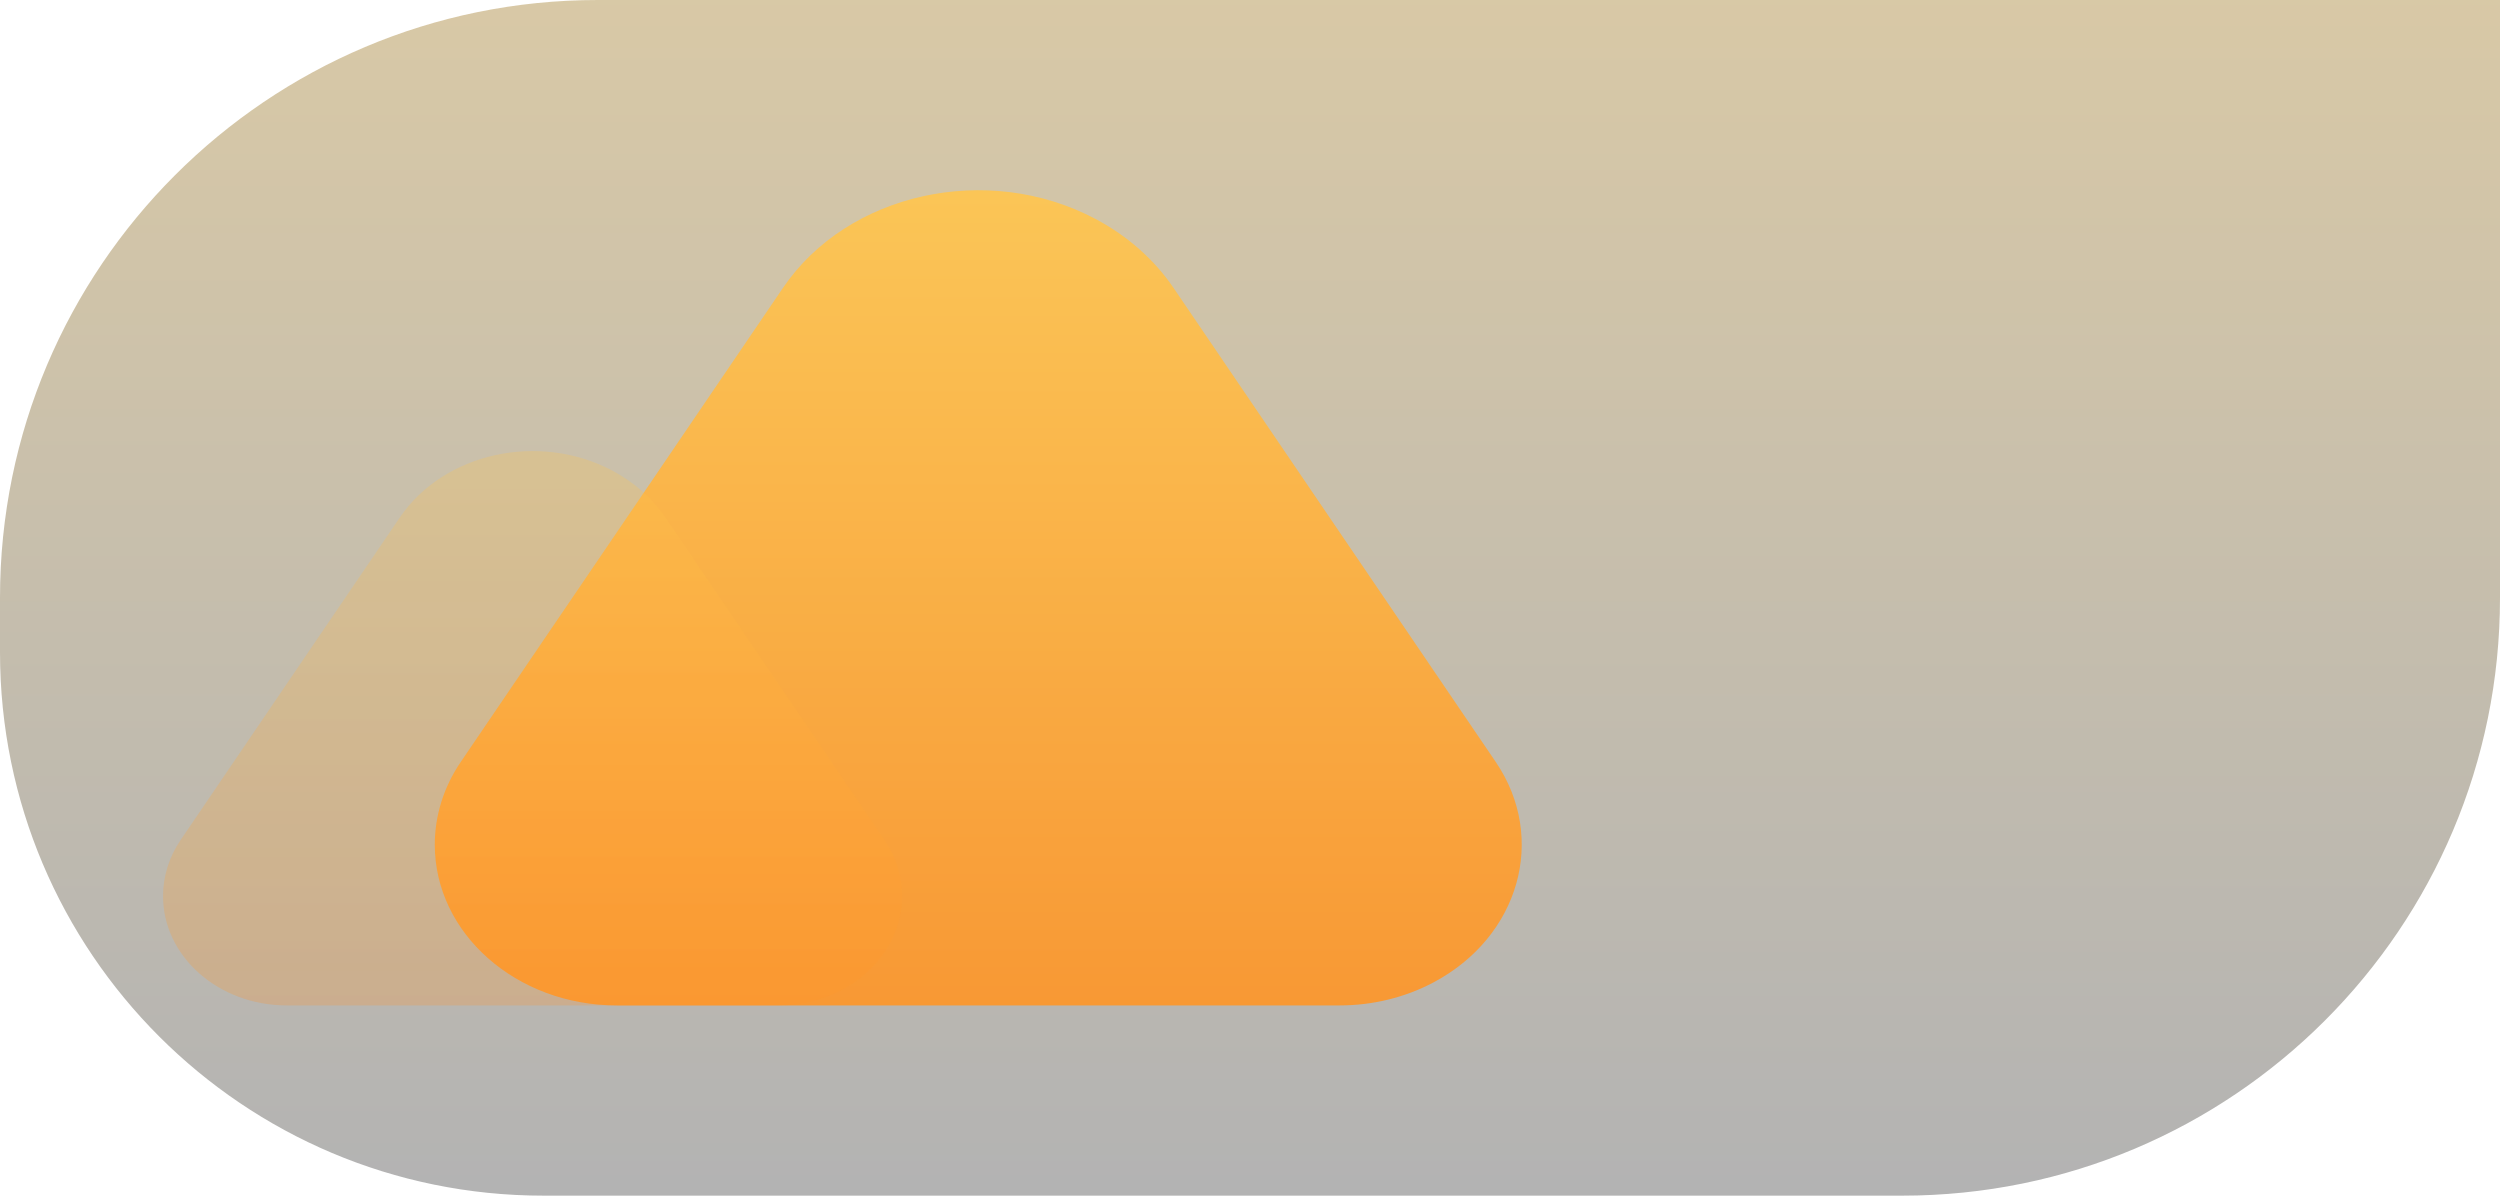 <?xml version="1.0" encoding="UTF-8"?>
<svg width="460px" height="220px" viewBox="0 0 460 220" version="1.1" xmlns="http://www.w3.org/2000/svg" xmlns:xlink="http://www.w3.org/1999/xlink">
    <title>F3F8F8F1-81A9-44EA-804B-0161FF3038F7</title>
    <defs>
        <linearGradient x1="50%" y1="0%" x2="50%" y2="100%" id="linearGradient-1">
            <stop stop-color="#906300" offset="0%"></stop>
            <stop stop-color="#252525" offset="100%"></stop>
        </linearGradient>
        <linearGradient x1="50%" y1="0%" x2="50%" y2="100%" id="linearGradient-2">
            <stop stop-color="#FFC74F" offset="0%"></stop>
            <stop stop-color="#FF9527" offset="100%"></stop>
        </linearGradient>
        <linearGradient x1="50%" y1="0%" x2="50%" y2="100%" id="linearGradient-3">
            <stop stop-color="#FFC74F" offset="0%"></stop>
            <stop stop-color="#FF9527" offset="100%"></stop>
        </linearGradient>
    </defs>
    <g id="Case" stroke="none" stroke-width="1" fill="none" fill-rule="evenodd">
        <g id="Web_Home_Index" transform="translate(-208, -3297)">
            <g id="element_orange" transform="translate(208, 3297)">
                <path d="M110,0 L460,0 L460,0 L460,110 C460,170.751 410.751,220 350,220 L100,220 C44.772,220 3.38176876e-15,175.228 0,120 L0,110 C-7.43989126e-15,49.249 49.249,7.43989126e-15 110,0 Z" id="element_panel_orange" fill="url(#linearGradient-1)" opacity="0.349"></path>
                <g transform="translate(30, 35)" id="Triangle">
                    <path d="M185.919,17.958 L245.219,105.198 C254.742,119.207 249.595,137.379 233.724,145.784 C228.516,148.543 222.556,150 216.482,150 L83.513,150 C65.004,150 50,136.756 50,120.418 C50,115.056 51.651,109.795 54.776,105.198 L114.076,17.958 C125.979,0.447 151.711,-5.232 171.551,5.275 C177.447,8.398 182.382,12.754 185.919,17.958 Z" fill="url(#linearGradient-2)" opacity="0.903"></path>
                    <path d="M92.425,60.212 L132.749,119.535 C139.224,129.061 135.725,141.417 124.932,147.133 C121.391,149.009 117.338,150 113.207,150 L22.789,150 C10.203,150 0,140.994 0,129.884 C0,126.238 1.123,122.661 3.248,119.535 L43.571,60.212 C51.666,48.304 69.164,44.442 82.654,51.587 C86.664,53.711 90.019,56.673 92.425,60.212 Z" fill="url(#linearGradient-3)" opacity="0.25"></path>
                </g>
            </g>
        </g>
    </g>
</svg>